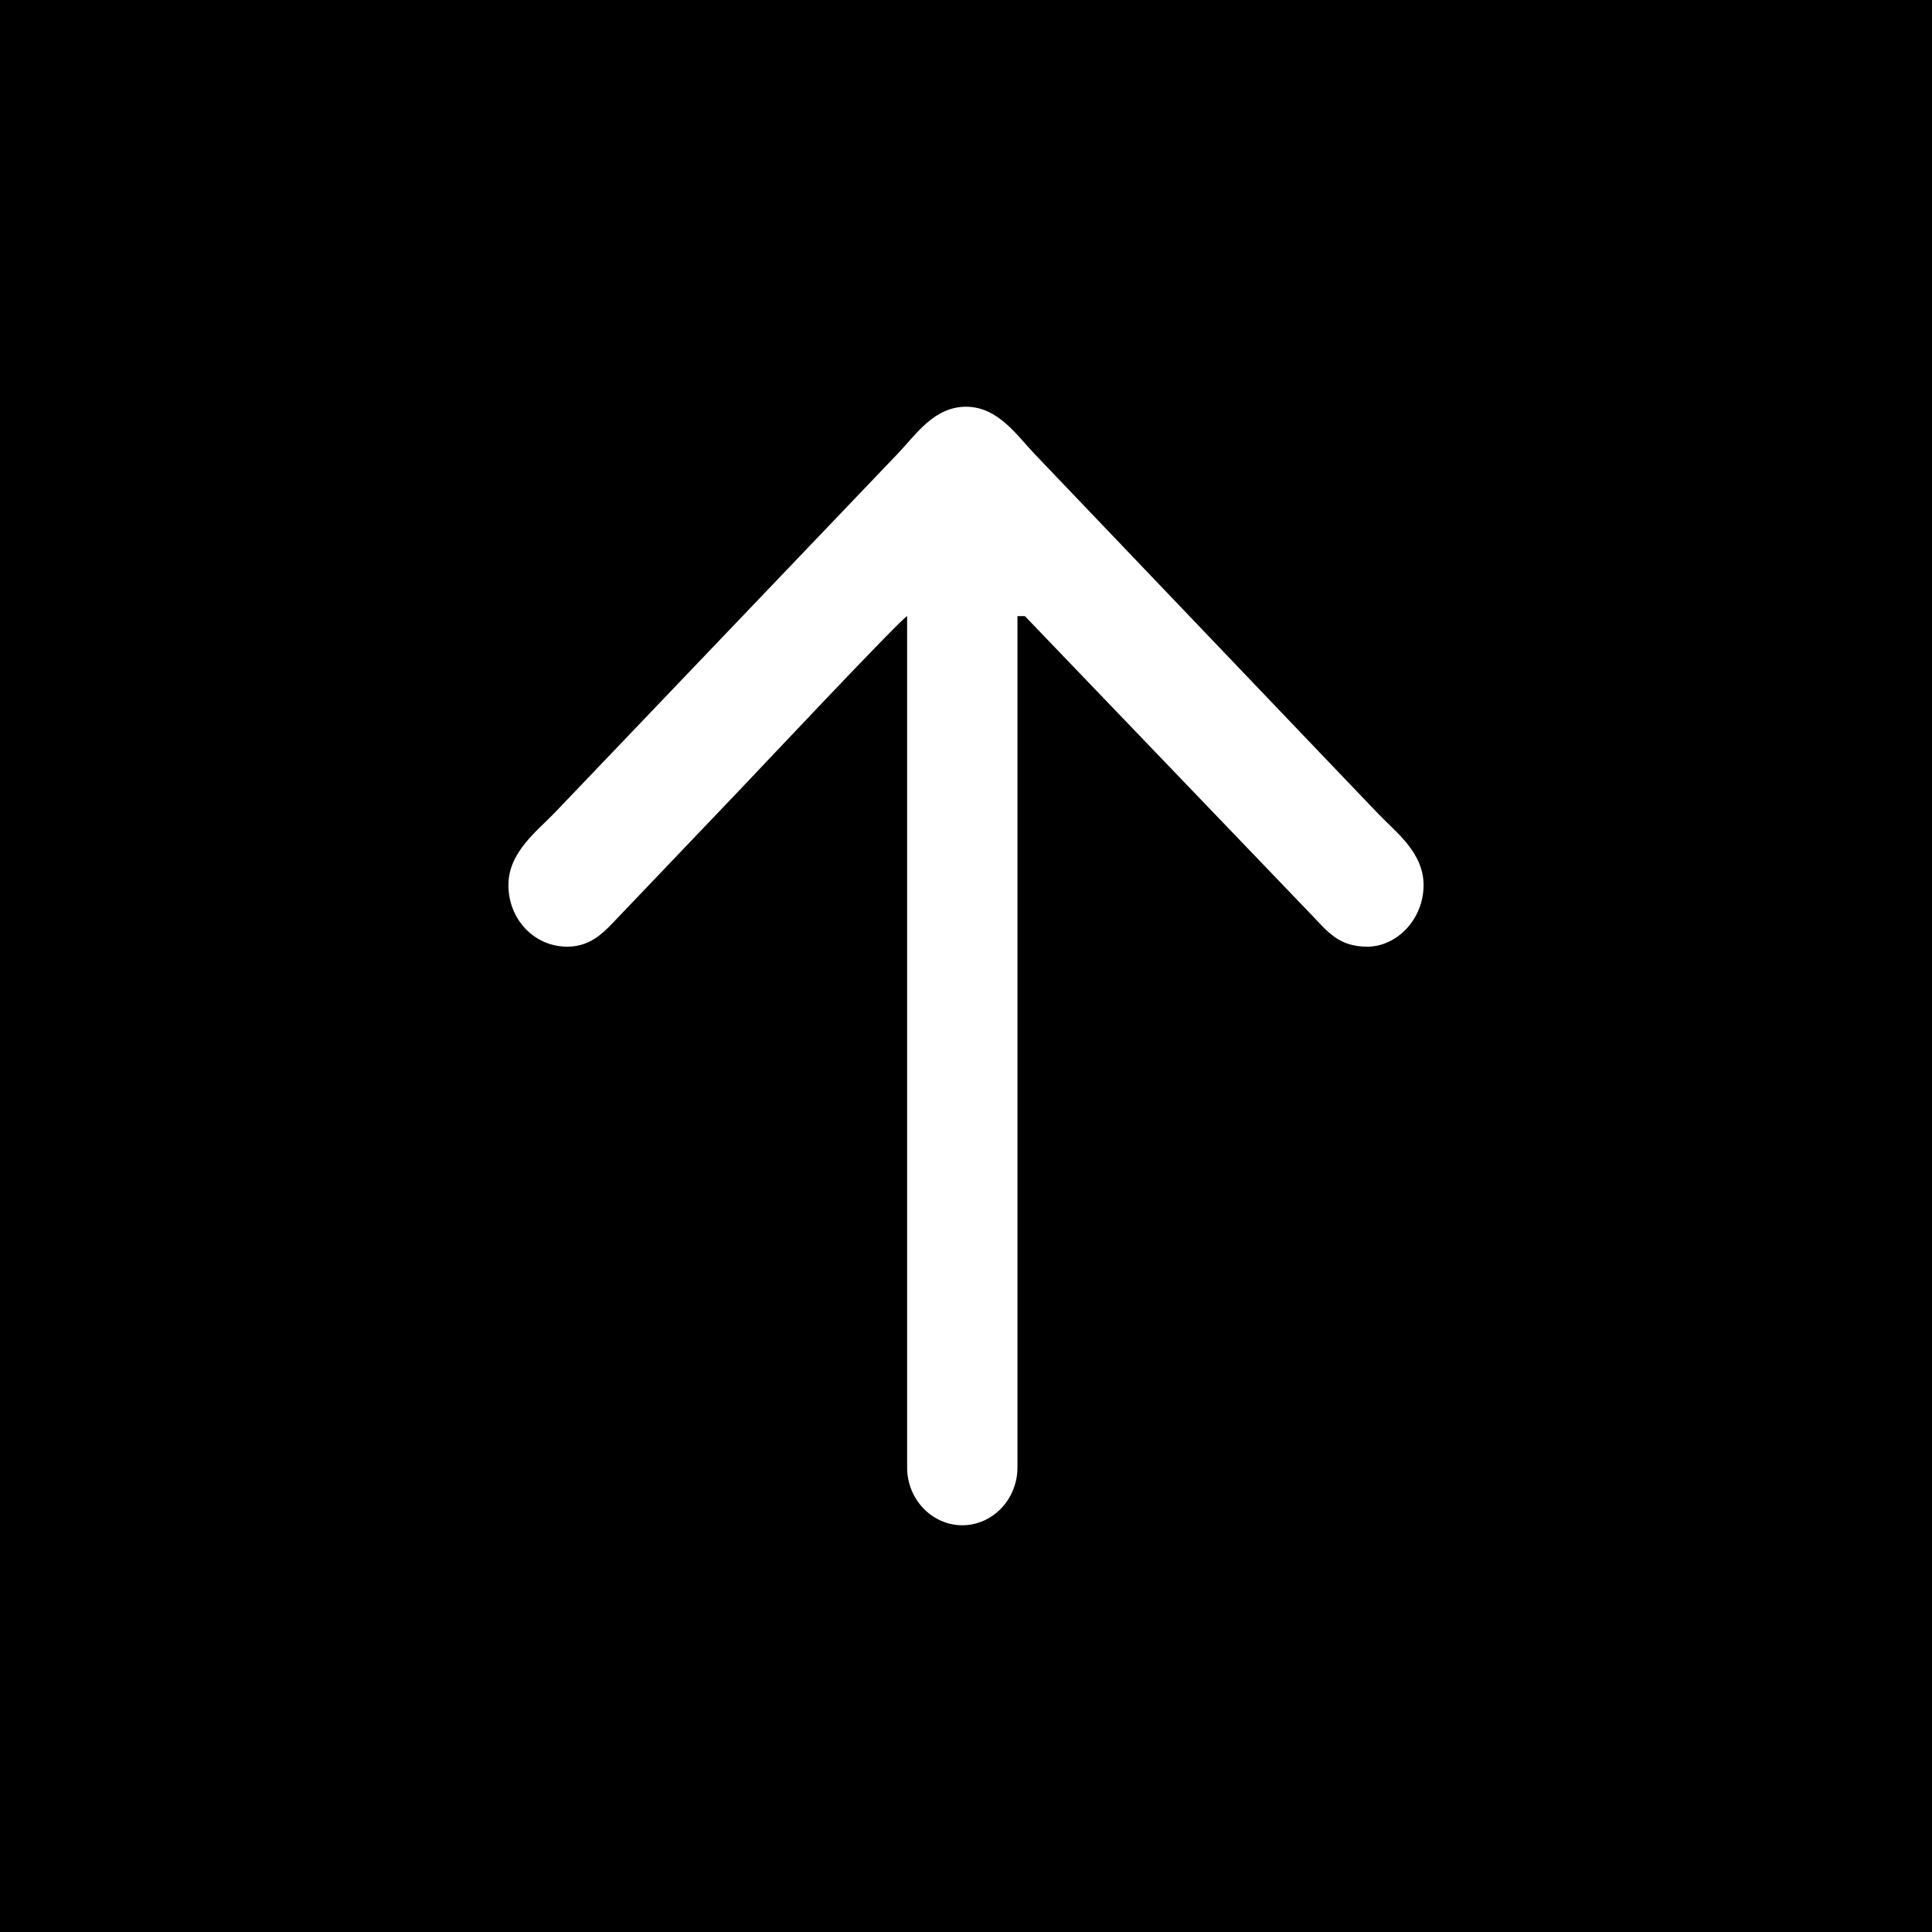 <svg width="19" height="19" viewBox="0 0 19 19" fill="none" xmlns="http://www.w3.org/2000/svg">
<rect width="19" height="19" fill="black"/>
<g clip-path="url(#clip0_1_176)">
<path fill-rule="evenodd" clip-rule="evenodd" d="M5 8.704C5 9.043 5.255 9.31 5.579 9.31C5.826 9.31 5.957 9.148 6.086 9.014L7.296 7.746C7.378 7.661 8.868 6.076 8.921 6.059V14.432C8.921 14.744 9.165 15 9.464 15C9.762 15 10.006 14.744 10.006 14.432V6.059H10.079L12.901 9C13.057 9.163 13.166 9.31 13.447 9.31C13.734 9.31 14 9.043 14 8.704C14 8.383 13.724 8.181 13.559 8.008C13.364 7.804 13.189 7.62 12.993 7.416L10.178 4.468C10.003 4.286 9.817 4 9.5 4C9.187 4 9.007 4.274 8.836 4.454L5.454 7.994C5.287 8.169 5 8.38 5 8.703V8.704Z" fill="white"/>
</g>
<defs>
<clipPath id="clip0_1_176">
<rect width="9" height="11" fill="white" transform="translate(5 4)"/>
</clipPath>
</defs>
</svg>
